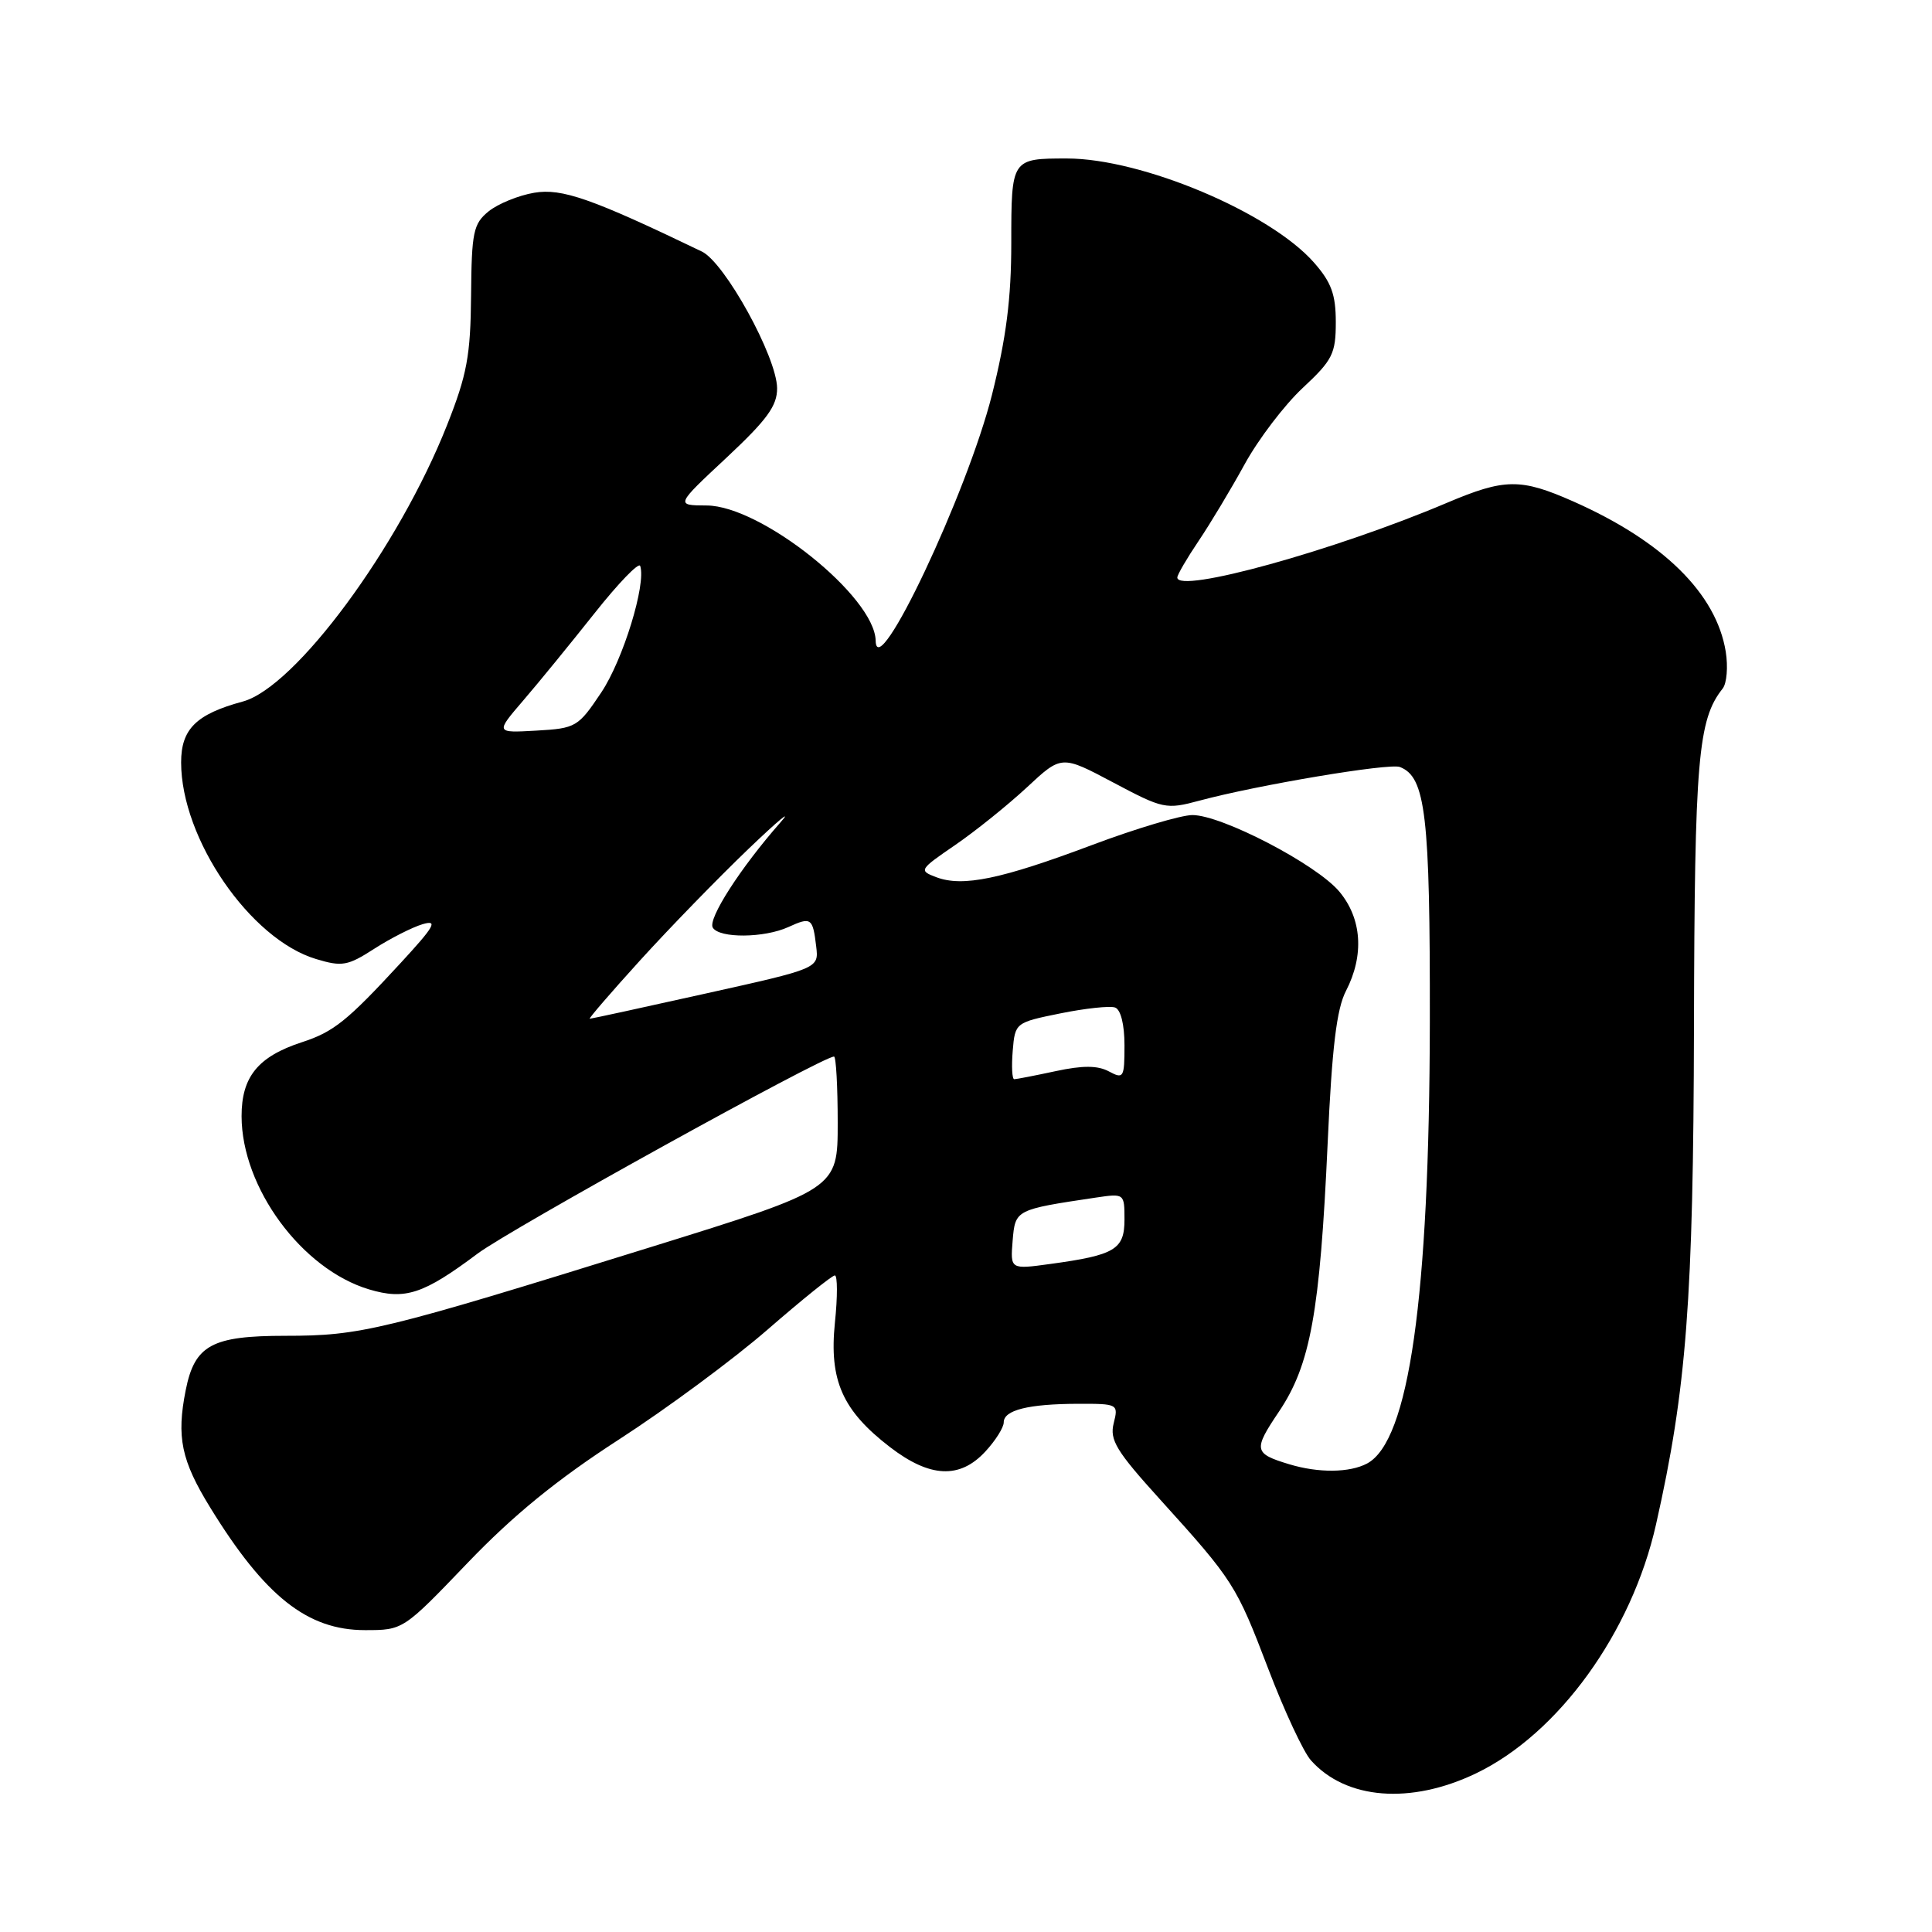 <?xml version="1.0" encoding="UTF-8" standalone="no"?>
<!DOCTYPE svg PUBLIC "-//W3C//DTD SVG 1.1//EN" "http://www.w3.org/Graphics/SVG/1.1/DTD/svg11.dtd" >
<svg xmlns="http://www.w3.org/2000/svg" xmlns:xlink="http://www.w3.org/1999/xlink" version="1.1" viewBox="0 0 256 256">
 <g >
 <path fill="currentColor"
d=" M 195.60 234.97 C 206.52 229.72 216.21 216.31 219.43 202.00 C 223.48 184.05 224.38 172.23 224.46 136.00 C 224.54 100.58 224.99 95.36 228.26 91.24 C 228.81 90.55 228.99 88.35 228.67 86.35 C 227.42 78.65 220.37 71.71 208.44 66.43 C 201.49 63.36 199.39 63.38 191.72 66.63 C 176.82 72.95 156.00 78.71 156.00 76.52 C 156.00 76.16 157.27 73.98 158.82 71.68 C 160.37 69.38 163.12 64.80 164.93 61.50 C 166.74 58.20 170.20 53.66 172.61 51.41 C 176.57 47.72 177.00 46.87 177.00 42.69 C 177.00 39.02 176.41 37.40 174.10 34.78 C 168.25 28.14 151.29 21.00 141.37 21.00 C 134.02 21.00 134.00 21.03 134.00 32.18 C 134.00 39.55 133.33 44.78 131.44 52.32 C 128.16 65.32 116.15 90.74 116.03 84.90 C 115.92 79.06 100.86 67.01 93.64 66.98 C 89.50 66.96 89.50 66.96 96.25 60.66 C 101.65 55.61 102.99 53.77 102.97 51.43 C 102.92 47.28 96.05 34.80 93.00 33.33 C 78.42 26.31 74.45 24.92 70.79 25.54 C 68.71 25.89 65.99 27.00 64.75 28.00 C 62.72 29.65 62.49 30.73 62.42 39.16 C 62.35 47.13 61.88 49.65 59.24 56.32 C 52.83 72.53 39.13 91.08 32.16 92.96 C 26.00 94.63 24.00 96.60 24.00 101.02 C 24.00 111.14 33.15 124.47 41.89 127.08 C 45.33 128.12 46.08 127.98 49.60 125.71 C 51.75 124.33 54.62 122.87 56.00 122.46 C 58.08 121.85 57.59 122.72 53.07 127.62 C 46.00 135.29 44.21 136.73 40.00 138.10 C 34.18 140.00 32.00 142.69 32.01 147.92 C 32.03 157.37 39.99 168.18 48.90 170.85 C 53.68 172.28 56.10 171.49 63.27 166.12 C 67.62 162.86 108.97 140.00 110.51 140.00 C 110.78 140.00 111.00 143.95 111.00 148.78 C 111.00 157.55 111.00 157.55 86.25 165.24 C 50.57 176.33 47.80 177.00 37.81 177.00 C 28.07 177.00 25.80 178.23 24.61 184.19 C 23.37 190.42 24.01 193.51 27.85 199.75 C 35.09 211.53 40.73 216.00 48.36 216.00 C 53.42 216.00 53.42 216.00 61.96 207.09 C 68.04 200.75 73.82 196.04 82.00 190.75 C 88.33 186.66 97.20 180.10 101.73 176.16 C 106.26 172.22 110.26 169.00 110.62 169.00 C 110.98 169.00 110.99 171.82 110.63 175.26 C 109.85 182.90 111.62 186.90 117.93 191.75 C 123.21 195.81 127.17 196.00 130.55 192.35 C 131.90 190.90 133.00 189.15 133.00 188.47 C 133.00 186.84 136.27 186.03 142.86 186.01 C 148.13 186.00 148.21 186.04 147.57 188.59 C 147.01 190.80 147.92 192.29 153.71 198.68 C 163.45 209.44 163.81 210.02 168.06 221.15 C 170.17 226.69 172.71 232.14 173.70 233.25 C 178.34 238.46 186.93 239.14 195.60 234.97 Z  M 170.83 194.02 C 166.13 192.60 166.04 192.14 169.46 187.06 C 173.64 180.85 174.90 173.92 175.92 151.50 C 176.49 138.83 177.11 133.68 178.35 131.30 C 180.79 126.57 180.46 121.70 177.45 118.12 C 174.42 114.52 161.89 108.00 158.00 108.00 C 156.50 108.00 150.50 109.79 144.67 111.98 C 132.64 116.50 127.57 117.55 124.08 116.24 C 121.72 115.35 121.78 115.25 126.58 111.96 C 129.29 110.10 133.56 106.66 136.08 104.32 C 140.66 100.05 140.66 100.05 147.50 103.68 C 154.11 107.19 154.51 107.28 158.93 106.09 C 166.62 104.02 184.08 101.09 185.49 101.63 C 188.91 102.95 189.50 107.98 189.46 135.50 C 189.40 172.00 186.70 190.95 181.15 193.92 C 178.84 195.15 174.72 195.20 170.83 194.02 Z  M 134.18 164.39 C 134.53 160.28 134.53 160.28 145.25 158.68 C 148.97 158.13 149.00 158.15 149.00 161.59 C 149.00 165.56 147.75 166.31 139.18 167.48 C 133.87 168.21 133.87 168.21 134.18 164.39 Z  M 134.19 139.25 C 134.50 135.52 134.54 135.49 140.50 134.28 C 143.80 133.61 147.06 133.26 147.75 133.50 C 148.50 133.76 149.00 135.75 149.00 138.50 C 149.00 142.81 148.88 143.01 146.94 141.97 C 145.45 141.17 143.48 141.16 139.89 141.93 C 137.15 142.52 134.67 143.00 134.39 143.00 C 134.11 143.00 134.02 141.31 134.19 139.25 Z  M 84.82 127.25 C 88.69 122.99 95.14 116.35 99.16 112.50 C 103.18 108.65 105.09 107.08 103.39 109.00 C 98.11 115.00 93.75 121.79 94.45 122.92 C 95.33 124.35 101.25 124.30 104.46 122.84 C 107.48 121.46 107.70 121.62 108.15 125.41 C 108.50 128.32 108.50 128.32 93.50 131.65 C 85.25 133.49 78.34 134.99 78.14 134.99 C 77.95 135.00 80.95 131.51 84.82 127.25 Z  M 69.34 92.81 C 71.38 90.44 75.62 85.24 78.77 81.27 C 81.92 77.29 84.65 74.46 84.83 74.99 C 85.64 77.40 82.56 87.43 79.68 91.74 C 76.61 96.34 76.32 96.51 71.07 96.81 C 65.64 97.12 65.64 97.12 69.34 92.81 Z "/>
</g>
</svg>